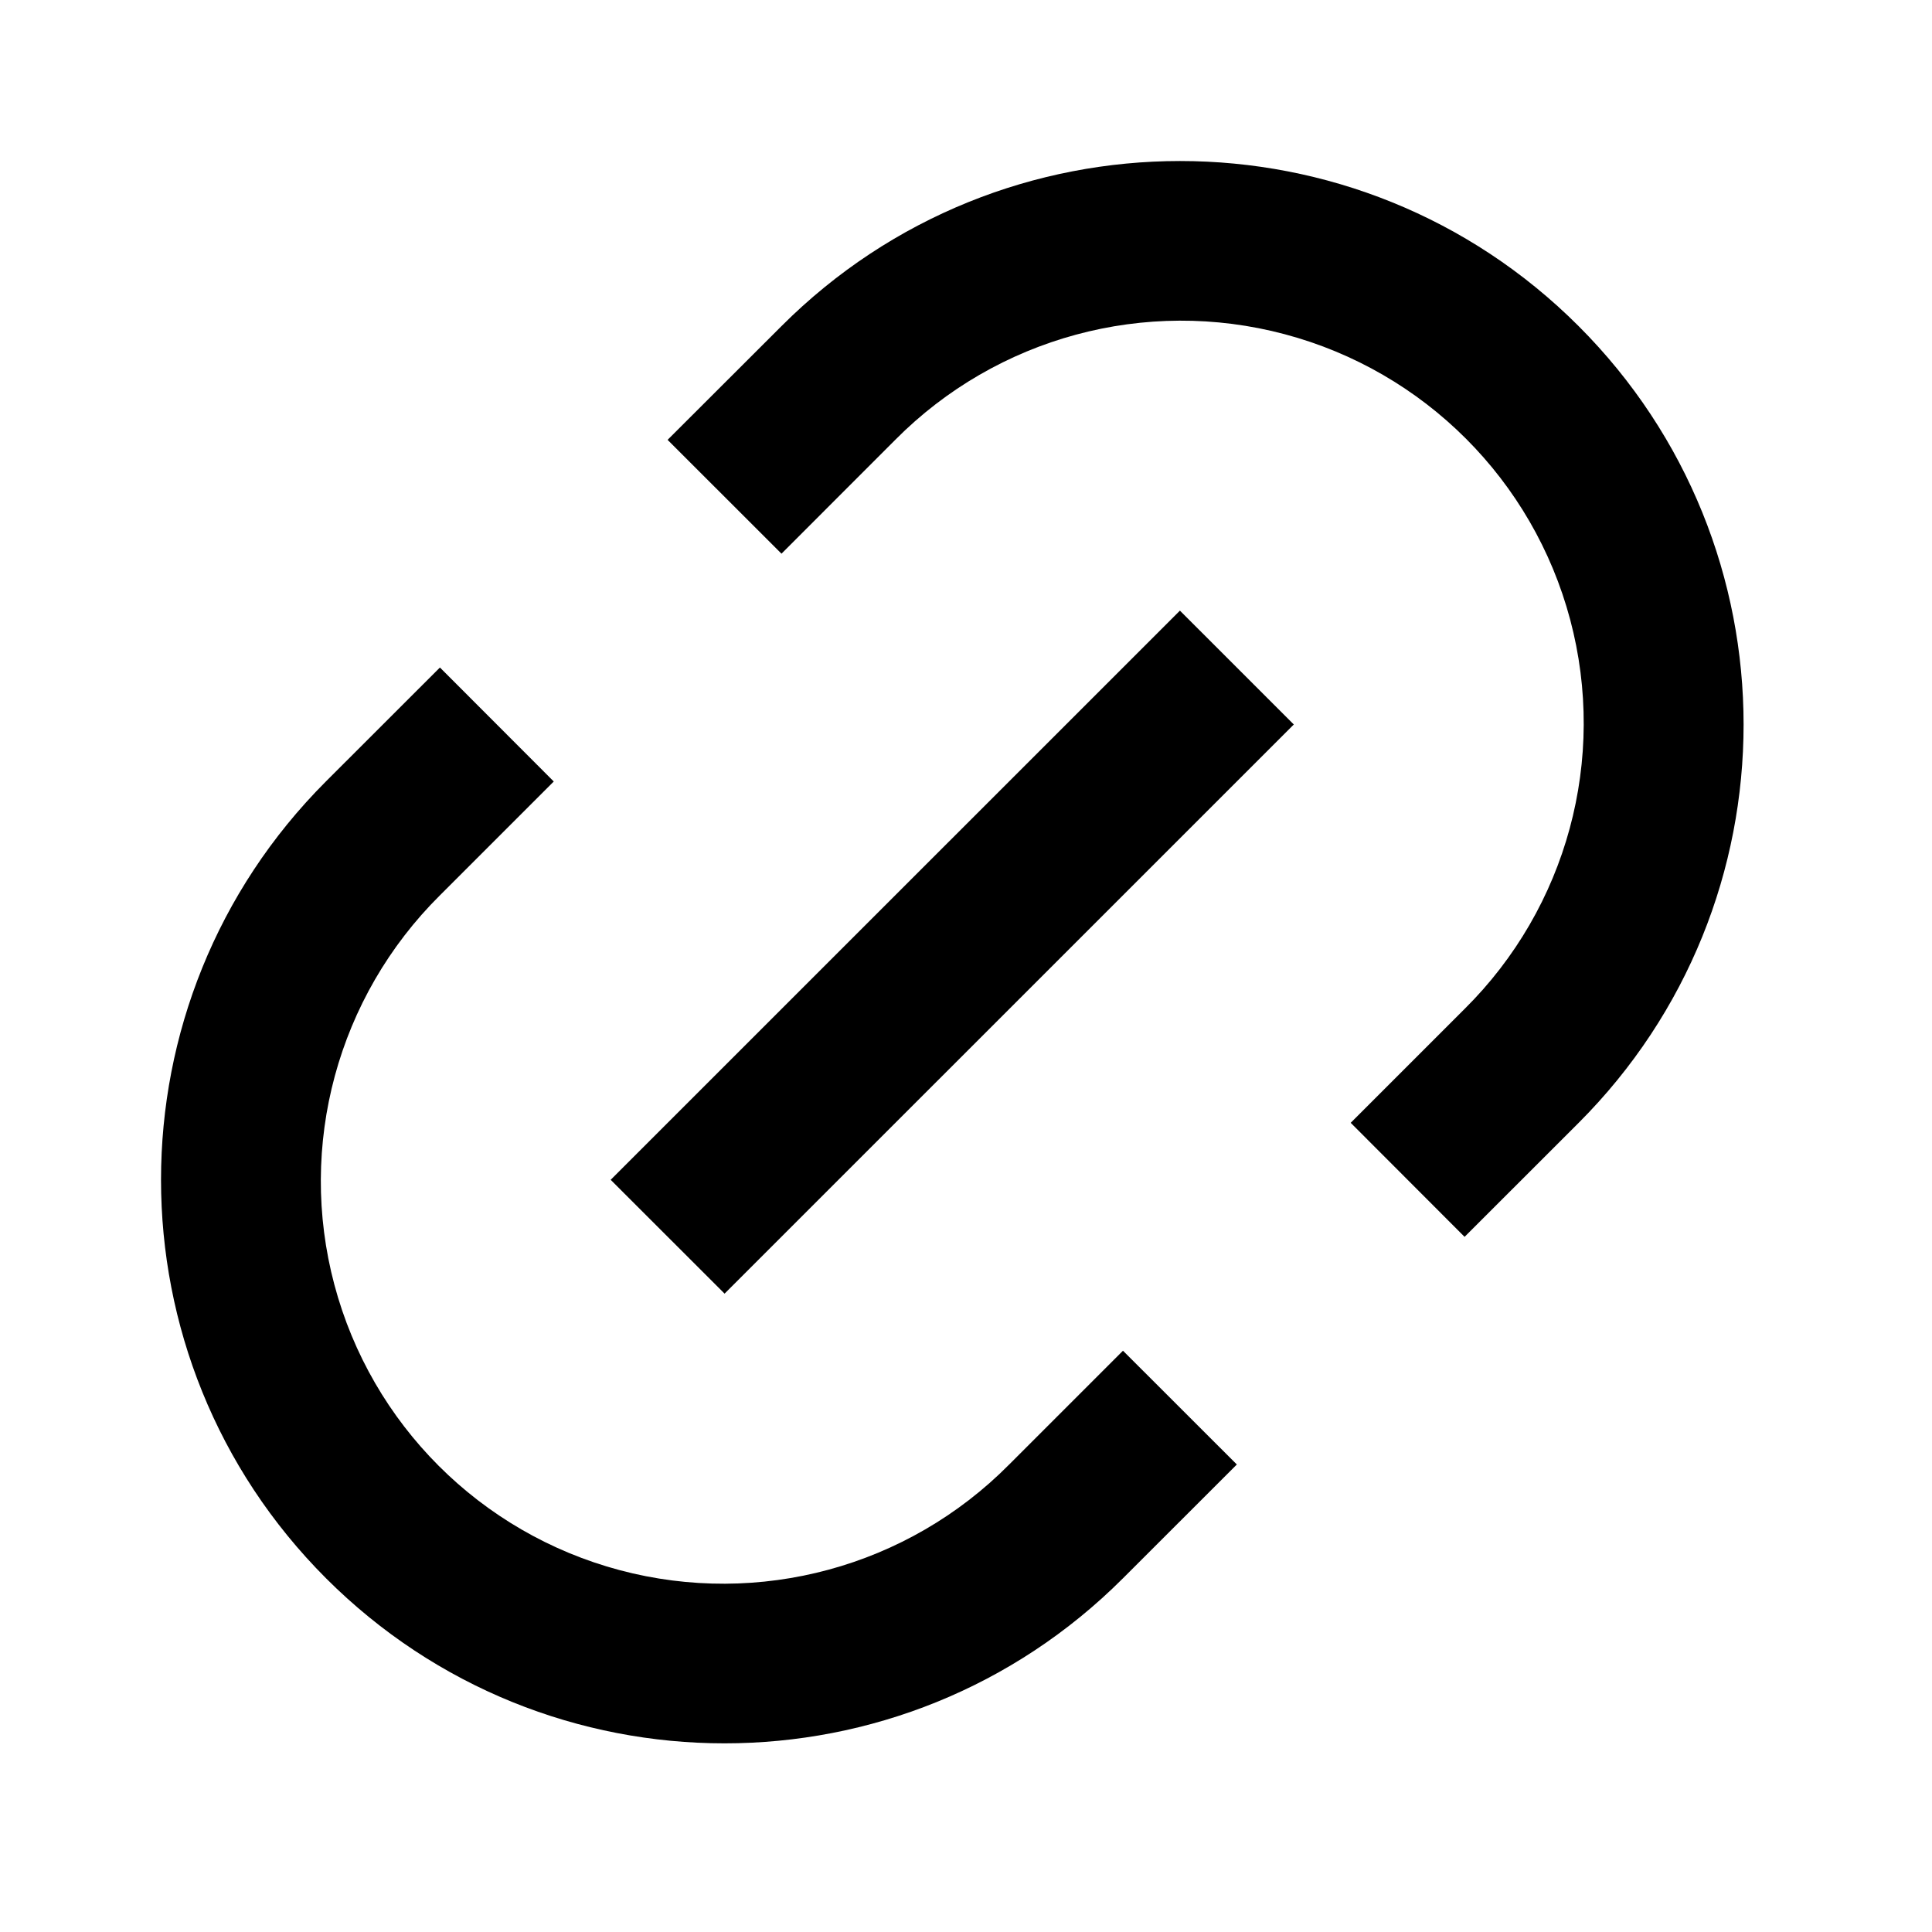 <svg viewBox="0 0 24 24">
  <path fillRule="evenodd" clipRule="evenodd"
    d="M18.193 15.364L16.779 13.948L18.193 12.534C19.466 11.273 19.966 9.428 19.505 7.696C19.044 5.965 17.692 4.613 15.96 4.152C14.229 3.691 12.384 4.191 11.122 5.463L9.708 6.878L8.293 5.464L9.709 4.05C12.443 1.317 16.875 1.317 19.609 4.05C22.343 6.784 22.343 11.216 19.609 13.95L18.194 15.364H18.193ZM15.365 18.192L13.95 19.606C11.216 22.34 6.784 22.34 4.05 19.606C1.317 16.872 1.317 12.44 4.05 9.706L5.465 8.292L6.879 9.708L5.465 11.122C4.193 12.384 3.693 14.229 4.154 15.96C4.615 17.692 5.967 19.044 7.698 19.505C9.43 19.966 11.275 19.466 12.536 18.193L13.95 16.779L15.365 18.193V18.192ZM14.657 7.585L16.072 9L9.001 16.07L7.586 14.656L14.657 7.586V7.585Z"
    fill="currentColor" />
</svg>